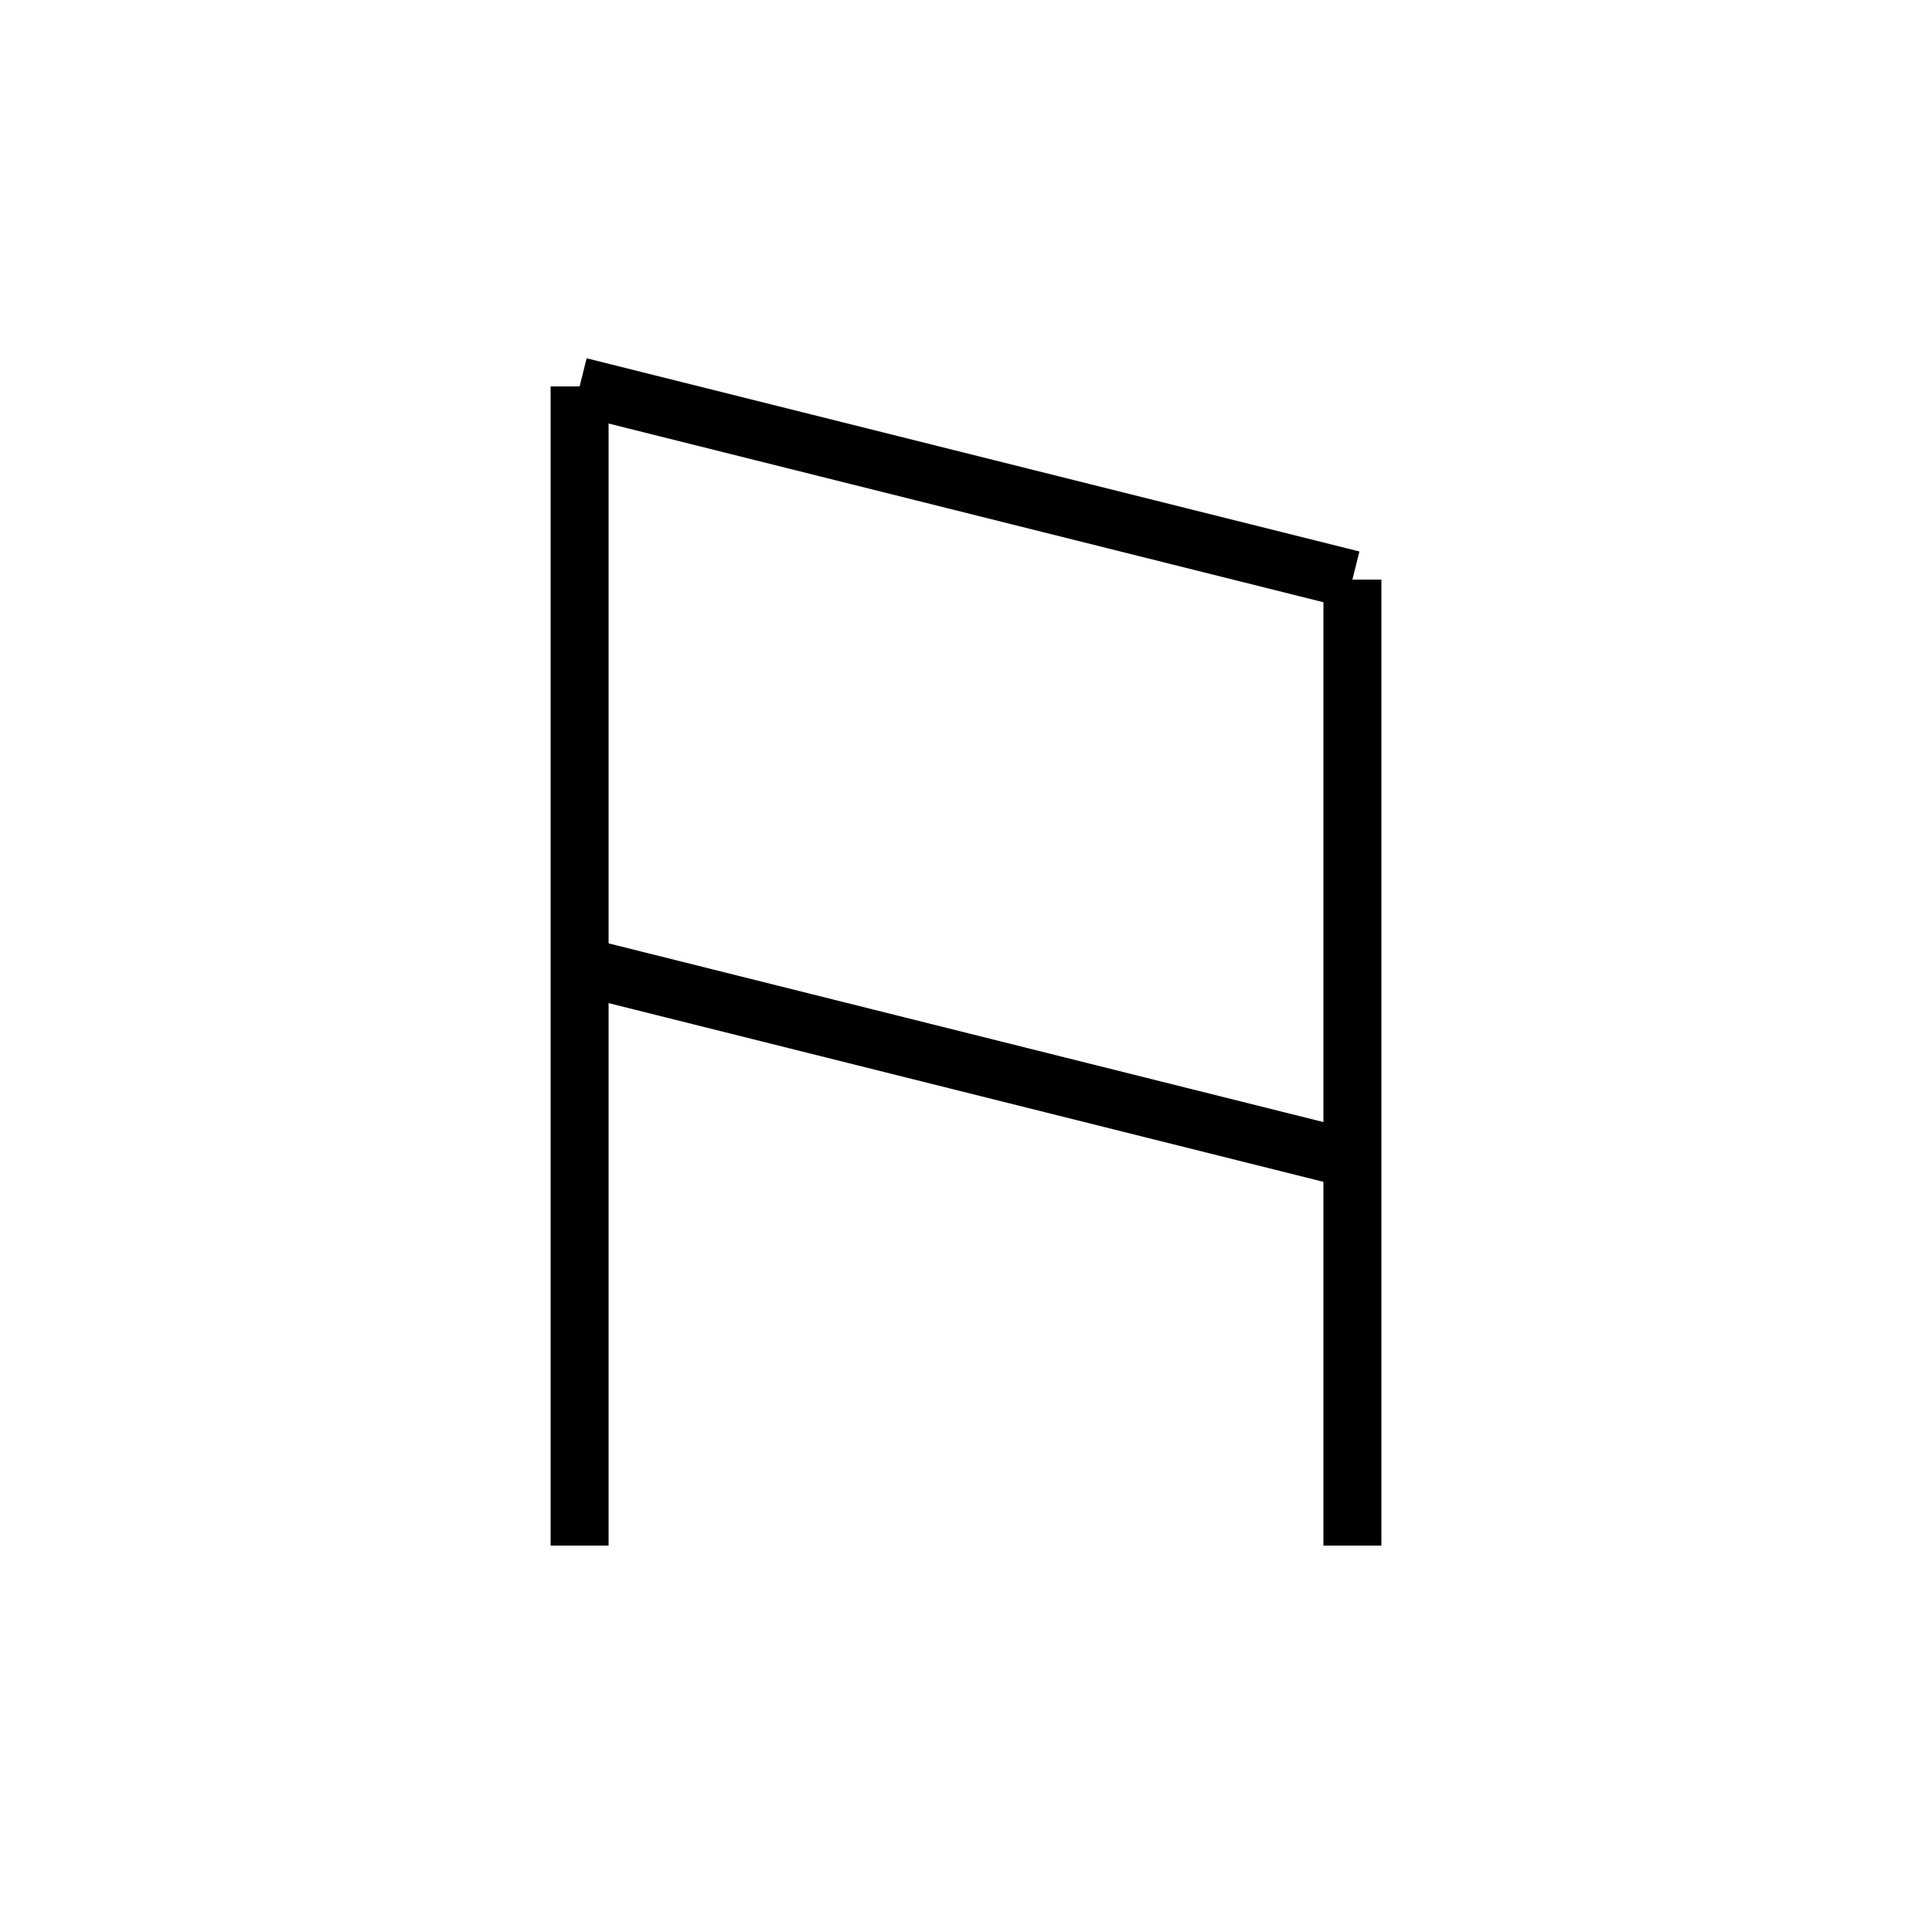 <?xml version="1.0" encoding="utf-8" ?>
<svg baseProfile="full" height="100" version="1.1" width="100" xmlns="http://www.w3.org/2000/svg" xmlns:ev="http://www.w3.org/2001/xml-events" xmlns:xlink="http://www.w3.org/1999/xlink"><defs /><g fill="none" stroke="black" stroke-width="3"><line x1="30" x2="30" y1="80" y2="20" /><line x1="30" x2="70" y1="20" y2="30" /><line x1="70" x2="70" y1="30" y2="80" /><line x1="30" x2="70" y1="50" y2="60" /></g></svg>
